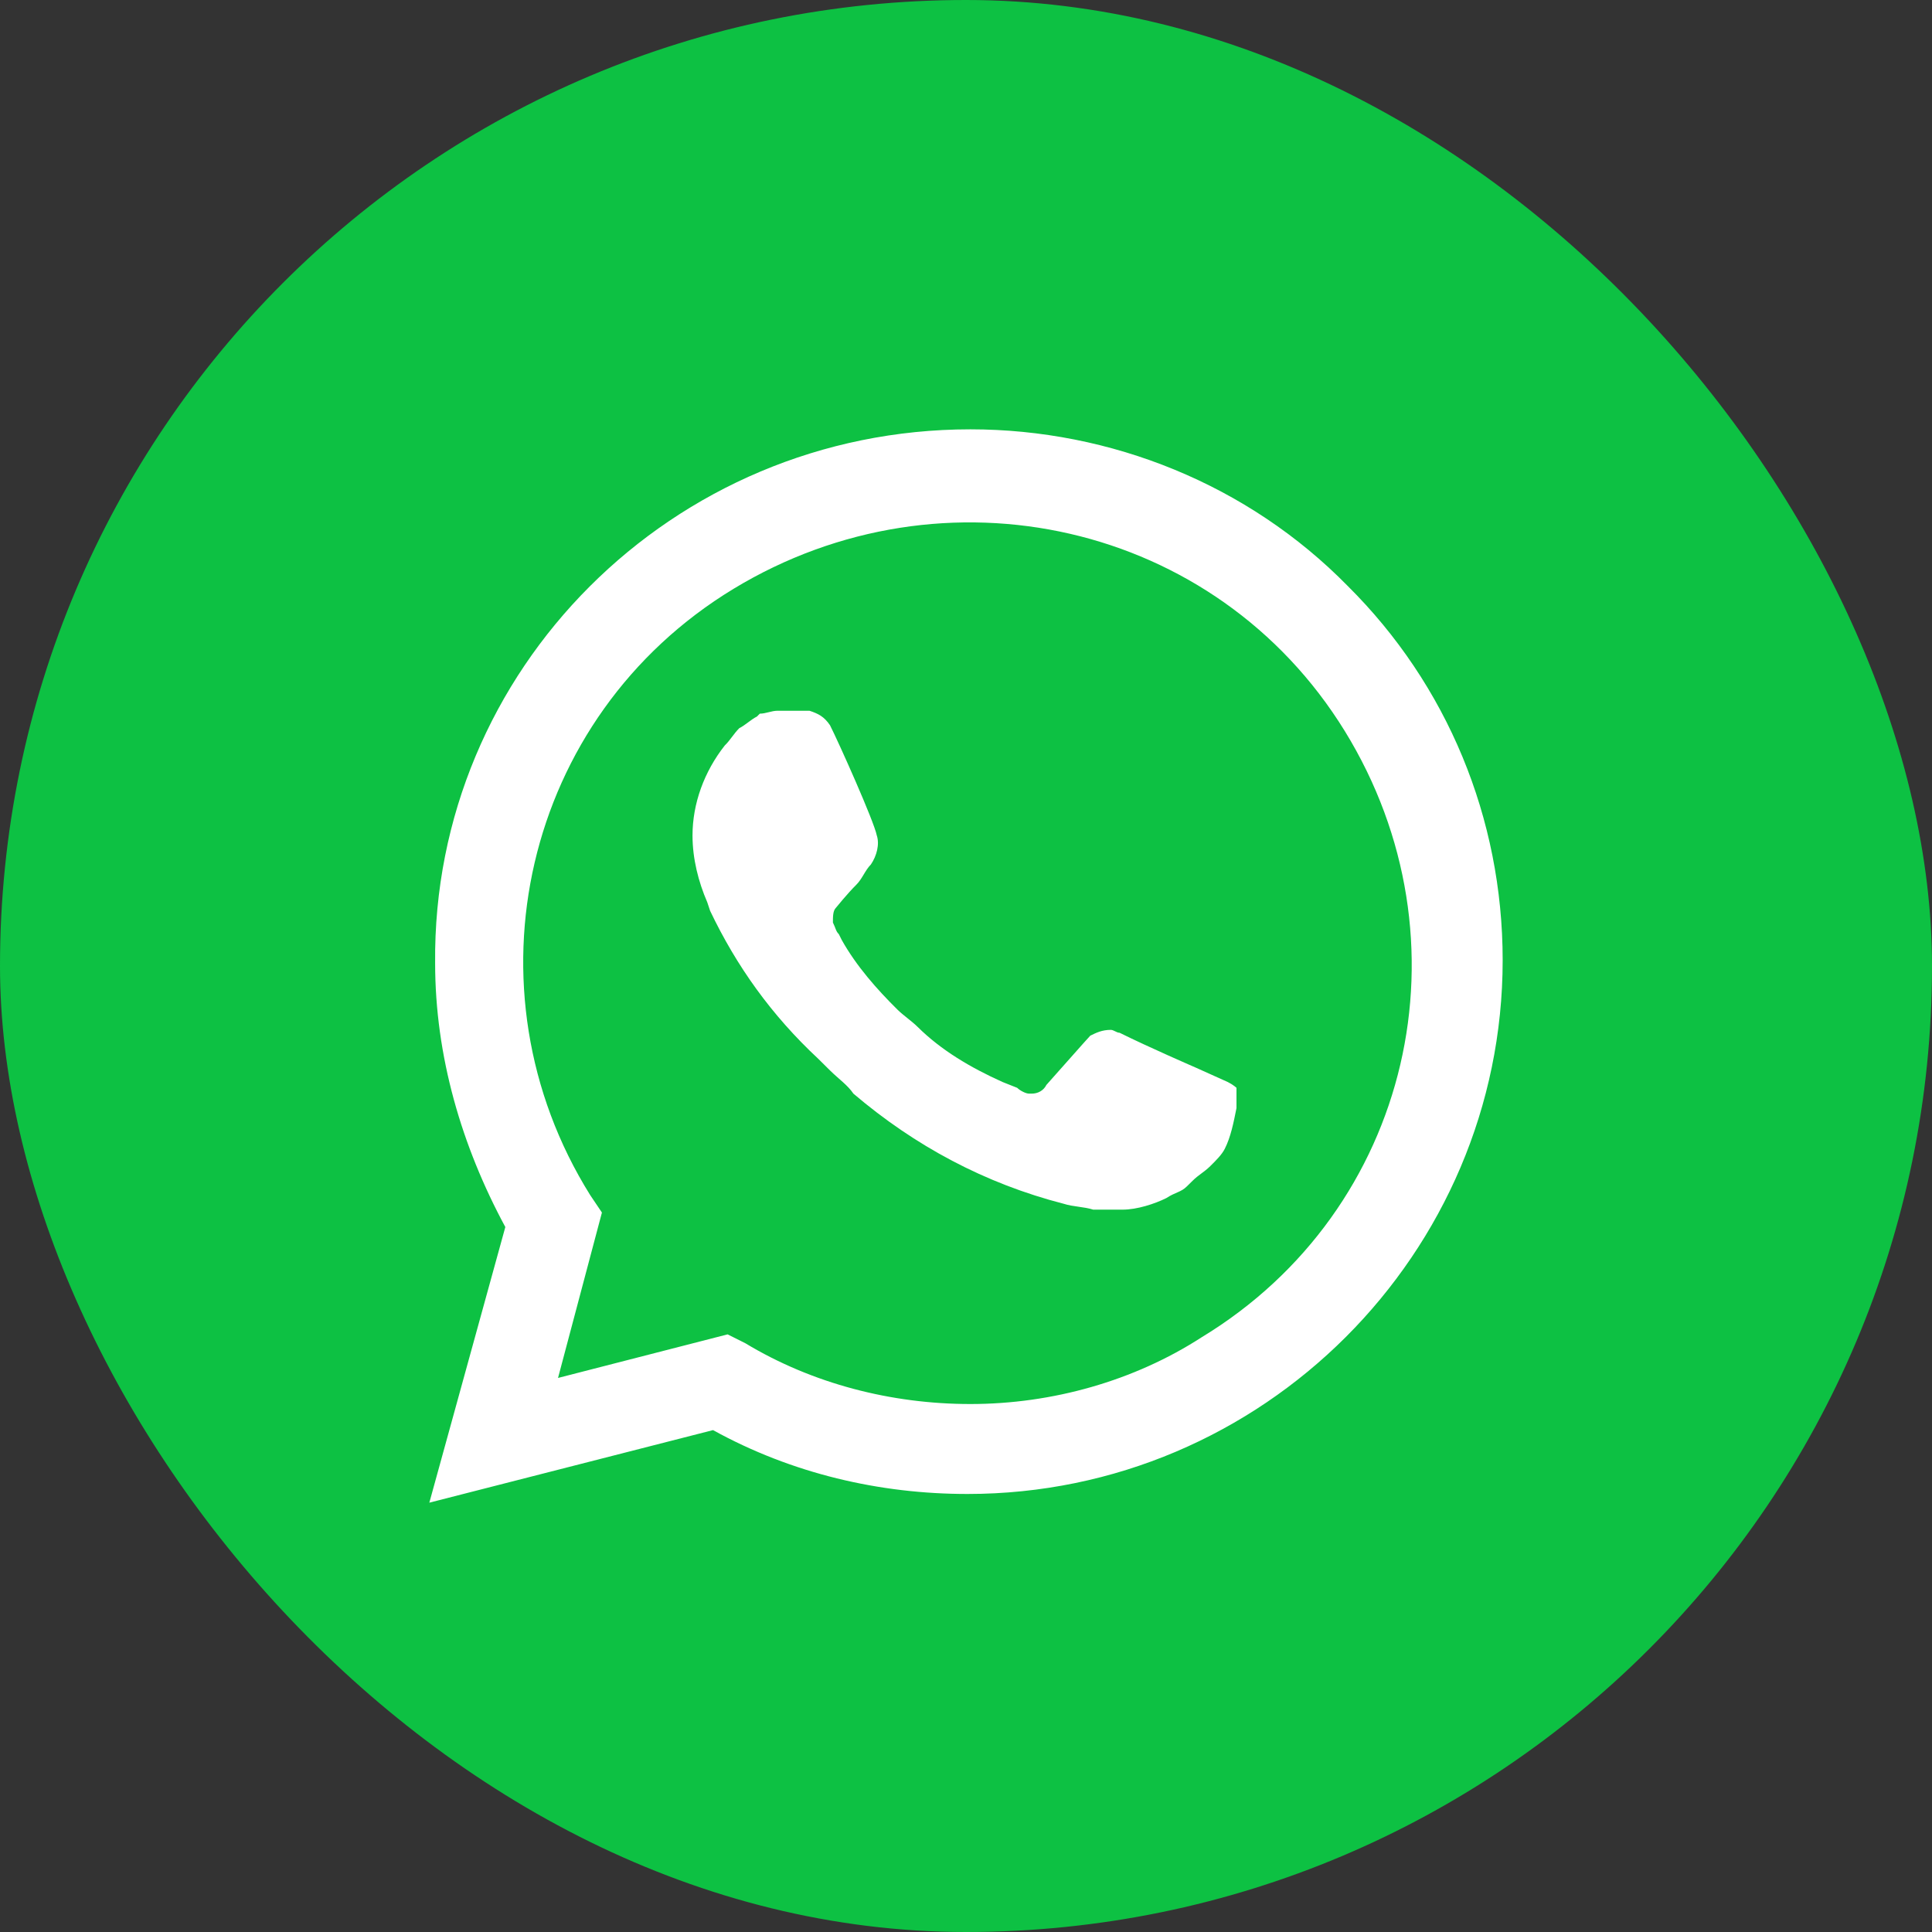 <svg width="18" height="18" viewBox="0 0 18 18" fill="none" xmlns="http://www.w3.org/2000/svg">
<rect x="0" y="0" width="18" height="18" fill="#333333" stroke="none"/>
<rect width="18" height="18" rx="9" fill="#0DC143"/>
<path d="M12.556 5.459C11.629 4.514 10.349 4 9.041 4C6.262 4 4.027 6.243 4.054 8.973C4.054 9.838 4.3 10.676 4.708 11.432L4 14L6.643 13.324C7.379 13.73 8.196 13.919 9.014 13.919C11.766 13.919 14 11.676 14 8.946C14 7.622 13.482 6.378 12.556 5.459ZM9.041 13.081C8.305 13.081 7.569 12.892 6.943 12.514L6.779 12.432L5.199 12.838L5.608 11.297L5.499 11.135C4.3 9.216 4.872 6.676 6.834 5.486C8.796 4.297 11.33 4.865 12.529 6.811C13.727 8.757 13.155 11.27 11.194 12.46C10.567 12.865 9.804 13.081 9.041 13.081ZM11.439 10.081L11.139 9.946C11.139 9.946 10.703 9.757 10.431 9.622C10.403 9.622 10.376 9.595 10.349 9.595C10.267 9.595 10.213 9.622 10.158 9.649C10.158 9.649 10.131 9.676 9.749 10.108C9.722 10.162 9.668 10.189 9.613 10.189H9.586C9.559 10.189 9.504 10.162 9.477 10.135L9.341 10.081C9.041 9.946 8.768 9.784 8.55 9.568C8.496 9.514 8.414 9.459 8.36 9.405C8.169 9.216 7.978 9 7.842 8.757L7.815 8.703C7.787 8.676 7.787 8.649 7.76 8.595C7.76 8.541 7.76 8.486 7.787 8.459C7.787 8.459 7.896 8.324 7.978 8.243C8.033 8.189 8.06 8.108 8.114 8.054C8.169 7.973 8.196 7.865 8.169 7.784C8.142 7.649 7.815 6.919 7.733 6.757C7.678 6.676 7.624 6.649 7.542 6.622H7.46C7.406 6.622 7.324 6.622 7.243 6.622C7.188 6.622 7.134 6.649 7.079 6.649L7.052 6.676C6.997 6.703 6.943 6.757 6.888 6.784C6.834 6.838 6.807 6.892 6.752 6.946C6.561 7.189 6.452 7.486 6.452 7.784C6.452 8 6.507 8.216 6.589 8.405L6.616 8.486C6.861 9 7.188 9.459 7.624 9.865L7.733 9.973C7.815 10.054 7.896 10.108 7.951 10.189C8.523 10.676 9.177 11.027 9.913 11.216C9.995 11.243 10.104 11.243 10.185 11.27C10.267 11.27 10.376 11.27 10.458 11.27C10.594 11.27 10.758 11.216 10.867 11.162C10.948 11.108 11.003 11.108 11.057 11.054L11.112 11C11.166 10.946 11.221 10.919 11.275 10.865C11.33 10.811 11.384 10.757 11.411 10.703C11.466 10.595 11.493 10.46 11.52 10.324C11.52 10.27 11.52 10.189 11.52 10.135C11.52 10.135 11.493 10.108 11.439 10.081Z" fill="white"/>
</svg>
